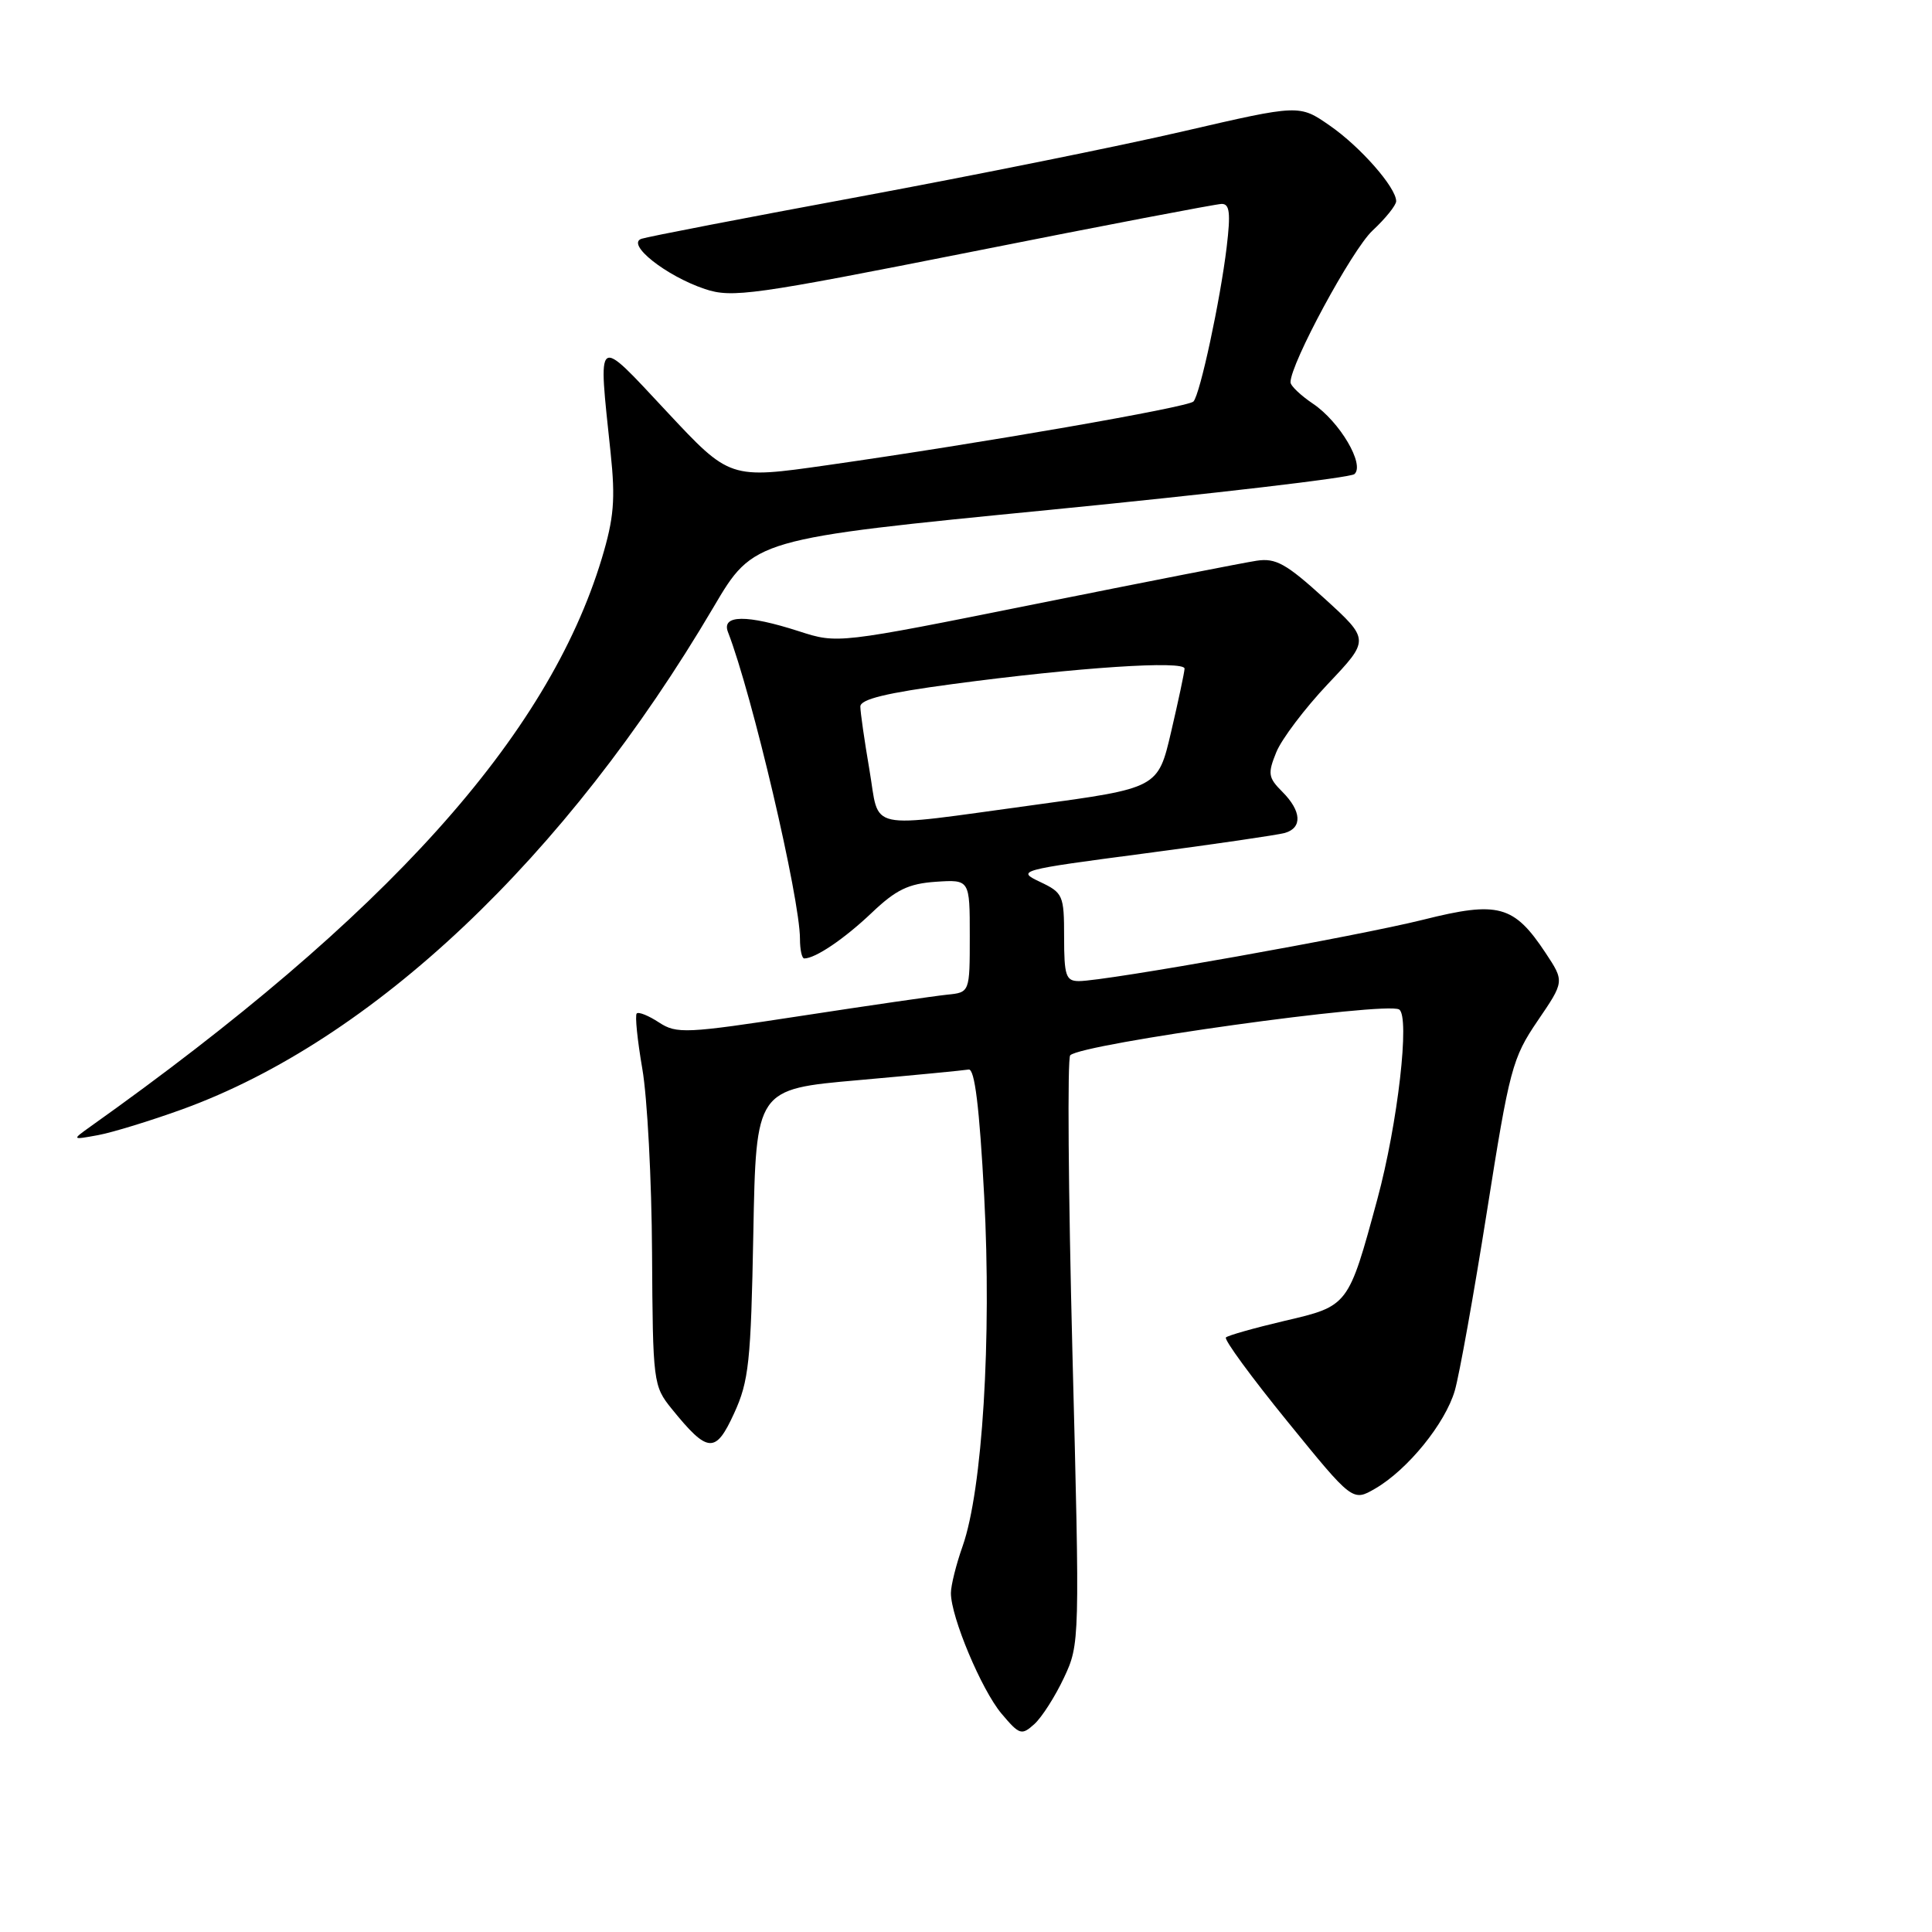 <?xml version="1.0" encoding="UTF-8" standalone="no"?>
<!DOCTYPE svg PUBLIC "-//W3C//DTD SVG 1.1//EN" "http://www.w3.org/Graphics/SVG/1.1/DTD/svg11.dtd" >
<svg xmlns="http://www.w3.org/2000/svg" xmlns:xlink="http://www.w3.org/1999/xlink" version="1.1" viewBox="0 0 256 256">
 <g >
 <path fill="currentColor"
d=" M 140.98 222.31 C 143.08 217.85 143.09 217.46 142.10 179.16 C 141.56 157.90 141.42 140.20 141.81 139.83 C 143.40 138.28 183.58 132.69 185.39 133.76 C 186.85 134.63 185.22 148.87 182.50 158.92 C 178.66 173.08 178.69 173.05 170.22 175.02 C 166.22 175.96 162.72 176.95 162.44 177.22 C 162.17 177.50 165.83 182.50 170.59 188.35 C 179.23 198.98 179.23 198.98 182.23 197.24 C 186.53 194.74 191.50 188.62 192.77 184.26 C 193.37 182.19 195.29 171.50 197.03 160.50 C 200.01 141.64 200.39 140.20 203.74 135.27 C 207.30 130.05 207.30 130.05 204.80 126.27 C 200.60 119.93 198.54 119.37 188.61 121.86 C 179.90 124.04 146.51 130.00 142.97 130.00 C 141.24 130.00 141.00 129.31 141.00 124.18 C 141.00 118.62 140.86 118.30 137.80 116.85 C 134.68 115.37 134.98 115.28 151.55 113.10 C 160.87 111.87 169.29 110.64 170.25 110.37 C 172.60 109.69 172.46 107.46 169.91 104.91 C 168.04 103.04 167.96 102.51 169.12 99.66 C 169.83 97.92 172.90 93.86 175.95 90.63 C 181.50 84.77 181.50 84.77 175.50 79.30 C 170.42 74.68 169.04 73.91 166.50 74.30 C 164.85 74.55 151.68 77.13 137.24 80.03 C 110.99 85.30 110.99 85.30 105.88 83.65 C 98.94 81.41 95.57 81.45 96.46 83.75 C 99.66 92.00 106.00 119.03 106.00 124.41 C 106.00 125.83 106.25 127.00 106.57 127.00 C 108.04 127.00 111.87 124.41 115.50 120.96 C 118.72 117.89 120.38 117.09 124.00 116.84 C 128.50 116.54 128.50 116.54 128.50 124.02 C 128.50 131.50 128.50 131.50 125.50 131.80 C 123.85 131.97 115.15 133.23 106.16 134.61 C 90.88 136.95 89.66 137.01 87.32 135.48 C 85.95 134.58 84.62 134.04 84.37 134.29 C 84.12 134.54 84.46 137.84 85.11 141.62 C 85.77 145.41 86.35 156.39 86.40 166.04 C 86.50 183.19 86.56 183.65 89.00 186.67 C 93.79 192.58 94.81 192.66 97.27 187.28 C 99.23 183.01 99.50 180.48 99.82 163.41 C 100.18 144.32 100.18 144.32 113.69 143.13 C 121.12 142.47 127.72 141.83 128.35 141.72 C 129.15 141.57 129.78 146.67 130.41 158.50 C 131.41 177.35 130.18 197.43 127.55 204.88 C 126.70 207.28 126.00 210.08 126.00 211.09 C 126.00 214.26 130.05 223.90 132.70 227.06 C 135.09 229.89 135.36 229.98 137.06 228.45 C 138.06 227.54 139.82 224.78 140.98 222.31 Z  M 24.15 146.99 C 49.39 137.83 74.98 113.65 94.54 80.46 C 99.87 71.41 99.87 71.41 139.19 67.55 C 160.81 65.42 178.94 63.30 179.47 62.82 C 180.88 61.57 177.52 55.87 173.97 53.49 C 172.34 52.39 171.00 51.12 171.00 50.65 C 170.99 48.19 179.15 33.09 181.86 30.56 C 183.59 28.95 185.00 27.19 185.00 26.66 C 185.00 24.85 180.25 19.44 176.20 16.64 C 172.17 13.84 172.17 13.84 156.83 17.39 C 148.40 19.35 129.12 23.23 114.00 26.04 C 98.88 28.84 85.83 31.36 85.00 31.64 C 82.92 32.35 88.25 36.57 93.41 38.30 C 97.01 39.50 99.73 39.12 128.91 33.33 C 146.28 29.87 161.11 27.04 161.87 27.02 C 162.94 27.00 163.08 28.22 162.54 32.75 C 161.69 39.80 159.02 52.25 158.14 53.20 C 157.44 53.96 130.09 58.72 109.60 61.64 C 96.70 63.48 96.70 63.48 88.35 54.54 C 78.85 44.38 79.24 44.09 80.91 60.00 C 81.56 66.18 81.35 68.65 79.74 74.00 C 72.60 97.63 51.22 121.38 11.99 149.27 C 9.50 151.05 9.50 151.05 13.00 150.41 C 14.93 150.05 19.94 148.51 24.15 146.99 Z  M 115.20 101.98 C 114.54 98.12 114.00 94.36 114.00 93.62 C 114.00 92.65 117.47 91.81 126.25 90.64 C 142.75 88.43 157.01 87.49 156.96 88.60 C 156.94 89.10 156.14 92.86 155.18 96.97 C 153.44 104.43 153.44 104.43 136.97 106.67 C 114.31 109.75 116.62 110.24 115.20 101.98 Z "/>
</g>
</svg>
